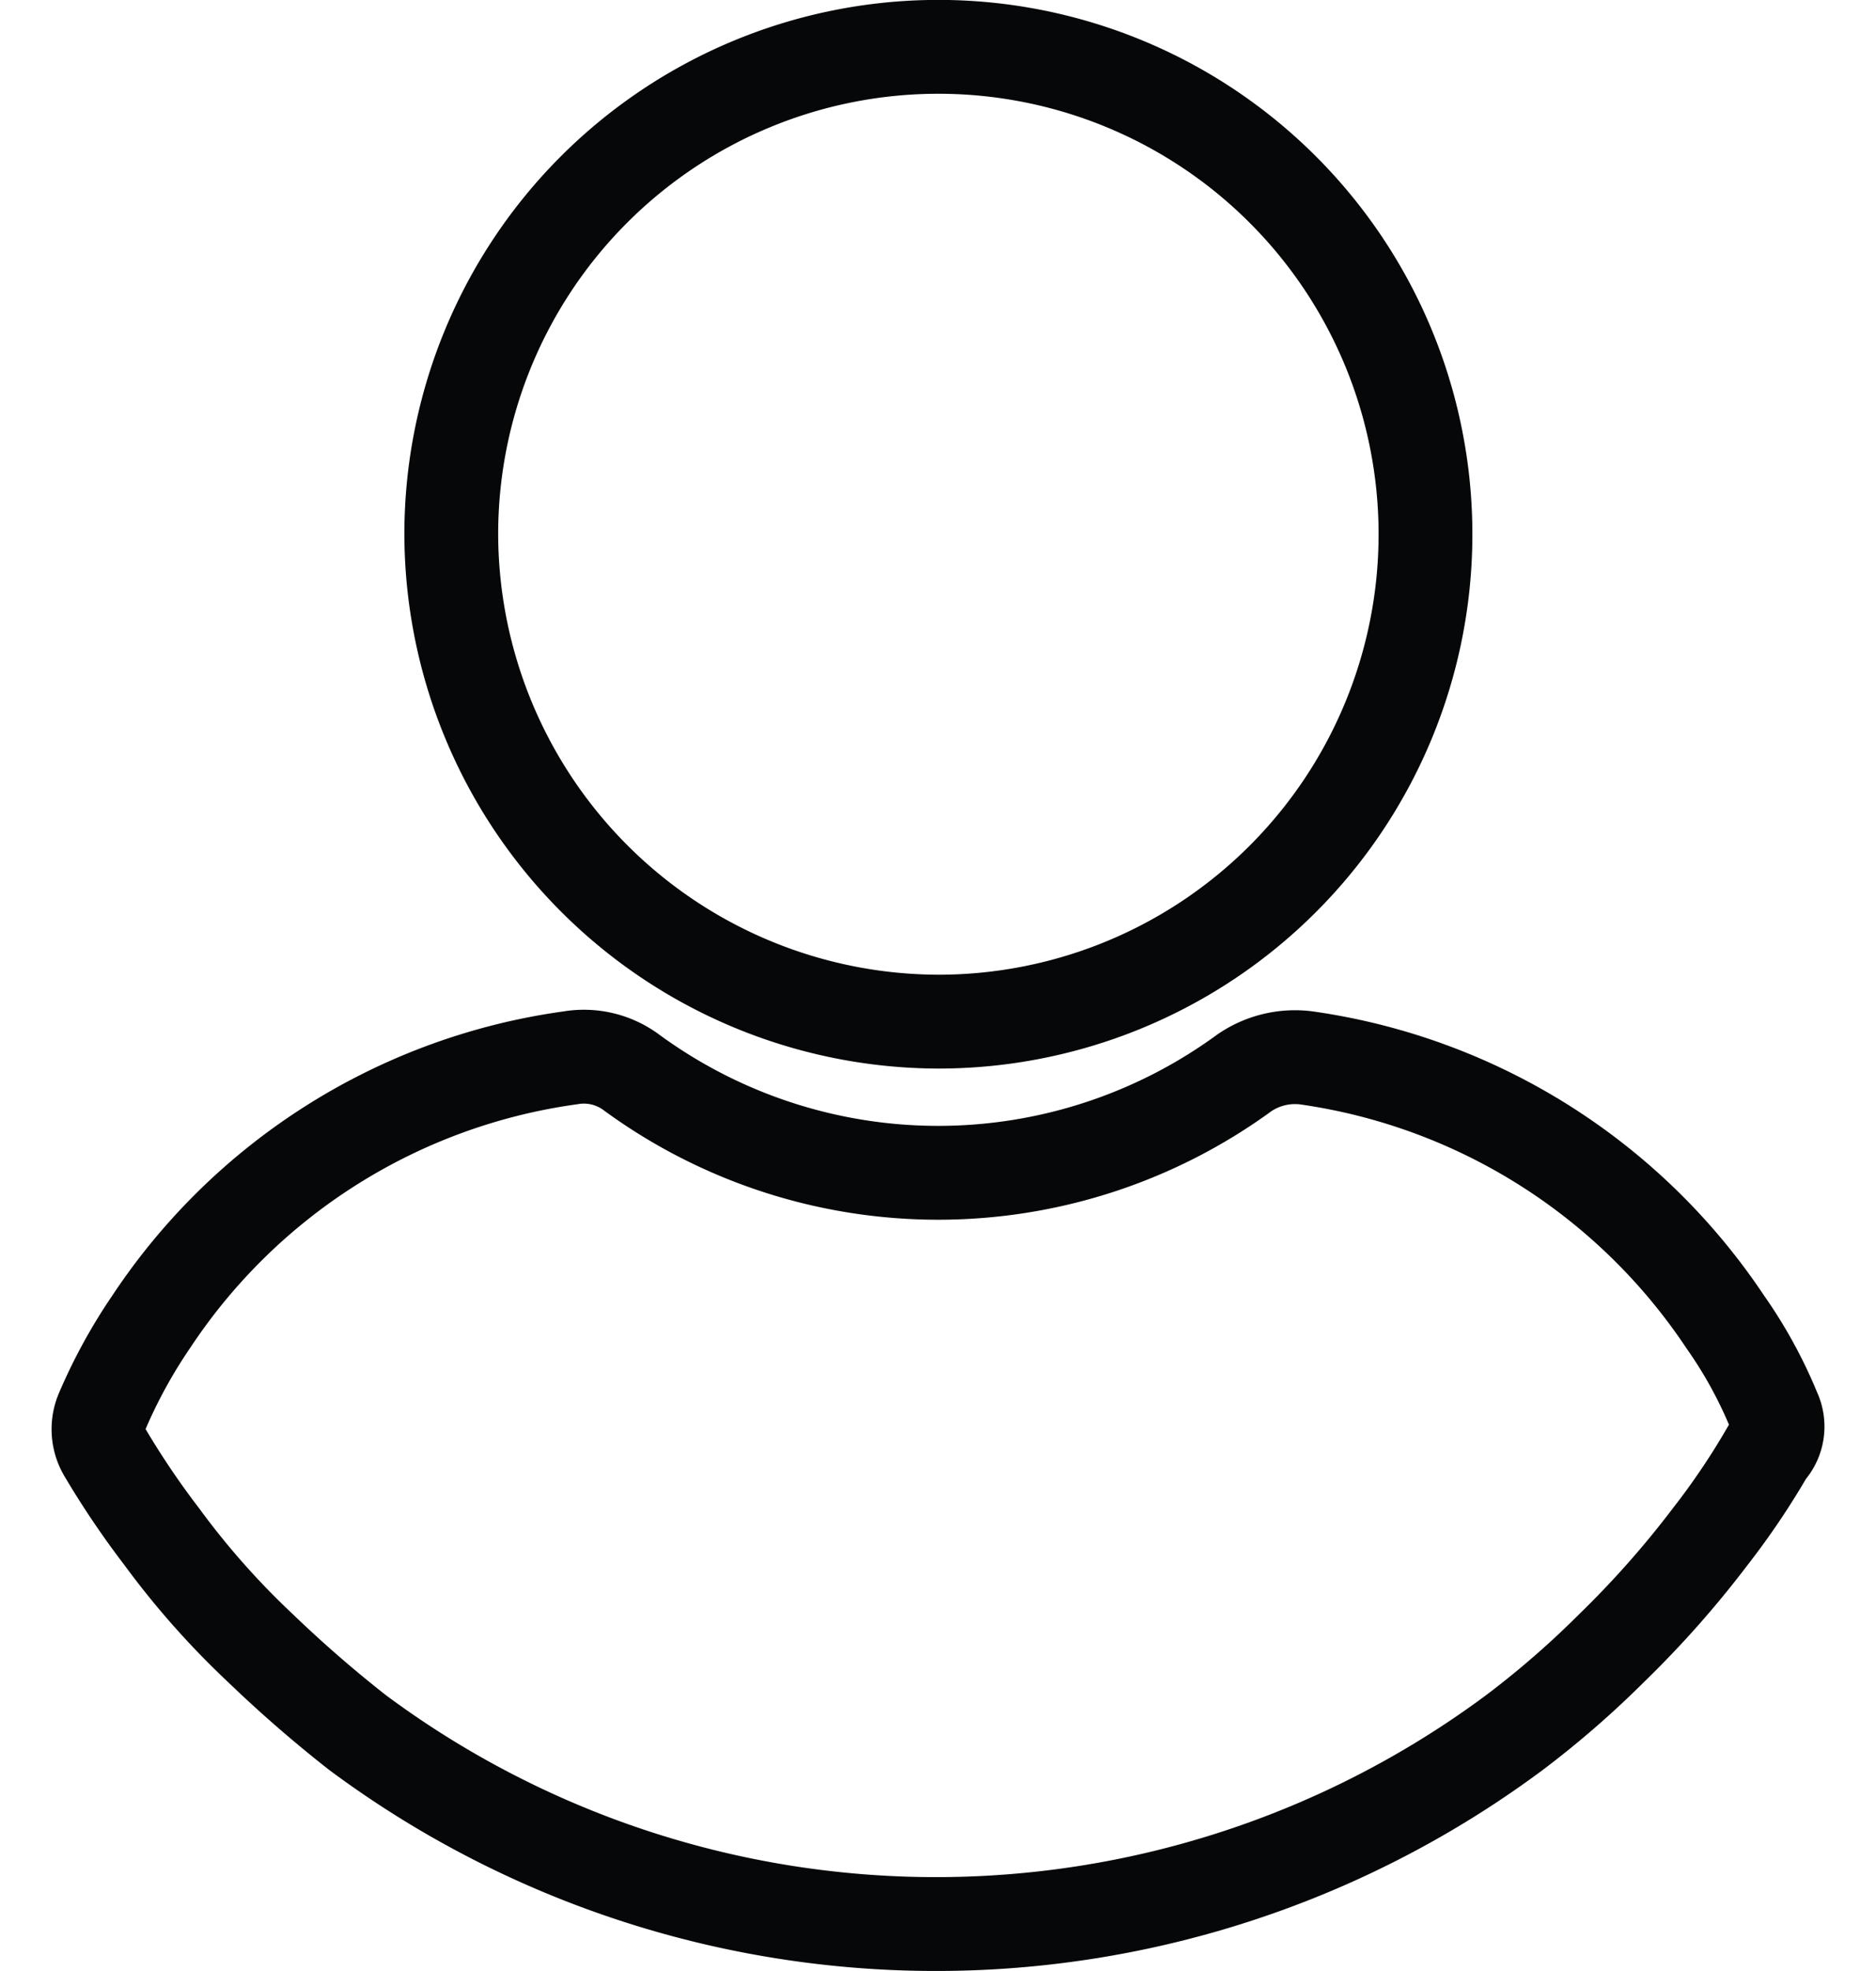 <svg xmlns="http://www.w3.org/2000/svg" width="20" height="21" viewBox="0 0 20 21">
  <g id="Profile" transform="translate(12692 13923.633)">
    <g id="Group_309" data-name="Group 309" transform="translate(-12692 -13923.133)">
      <rect id="Rectangle_167666" data-name="Rectangle 167666" width="20" height="20" transform="translate(0 0.001)" fill="none"/>
      <g id="Group_315" data-name="Group 315" transform="translate(0.001 0)">
        <rect id="Rectangle_167462" data-name="Rectangle 167462" width="20" height="20" transform="translate(-0.001 0.001)" fill="none"/>
        <g id="user" transform="translate(1.05)">
          <g id="Group_215" data-name="Group 215" transform="translate(0)">
            <g id="Group_214" data-name="Group 214">
              <path id="Path_114063" data-name="Path 114063" d="M115.985,10.385a5.193,5.193,0,1,0-5.193-5.193A5.206,5.206,0,0,0,115.985,10.385Z" transform="translate(-107.032 0)" fill="none" stroke="#060709" stroke-width="1"/>
              <path id="Path_114064" data-name="Path 114064" d="M42.028,251.619a4.841,4.841,0,0,0-.522-.952,6.454,6.454,0,0,0-4.467-2.812.956.956,0,0,0-.658.159,5.535,5.535,0,0,1-6.53,0,.851.851,0,0,0-.658-.159,6.408,6.408,0,0,0-4.467,2.812,5.582,5.582,0,0,0-.522.952.482.482,0,0,0,.023.431,9.048,9.048,0,0,0,.612.907,8.62,8.62,0,0,0,1.043,1.179,13.6,13.6,0,0,0,1.043.907,10.34,10.34,0,0,0,12.335,0,9.973,9.973,0,0,0,1.043-.907,10.476,10.476,0,0,0,1.043-1.179,7.953,7.953,0,0,0,.612-.907A.387.387,0,0,0,42.028,251.619Z" transform="translate(-24.165 -237.084)" fill="none" stroke="#060709" stroke-width="1"/>
            </g>
          </g>
        </g>
      </g>
    </g>
  </g>
</svg>
